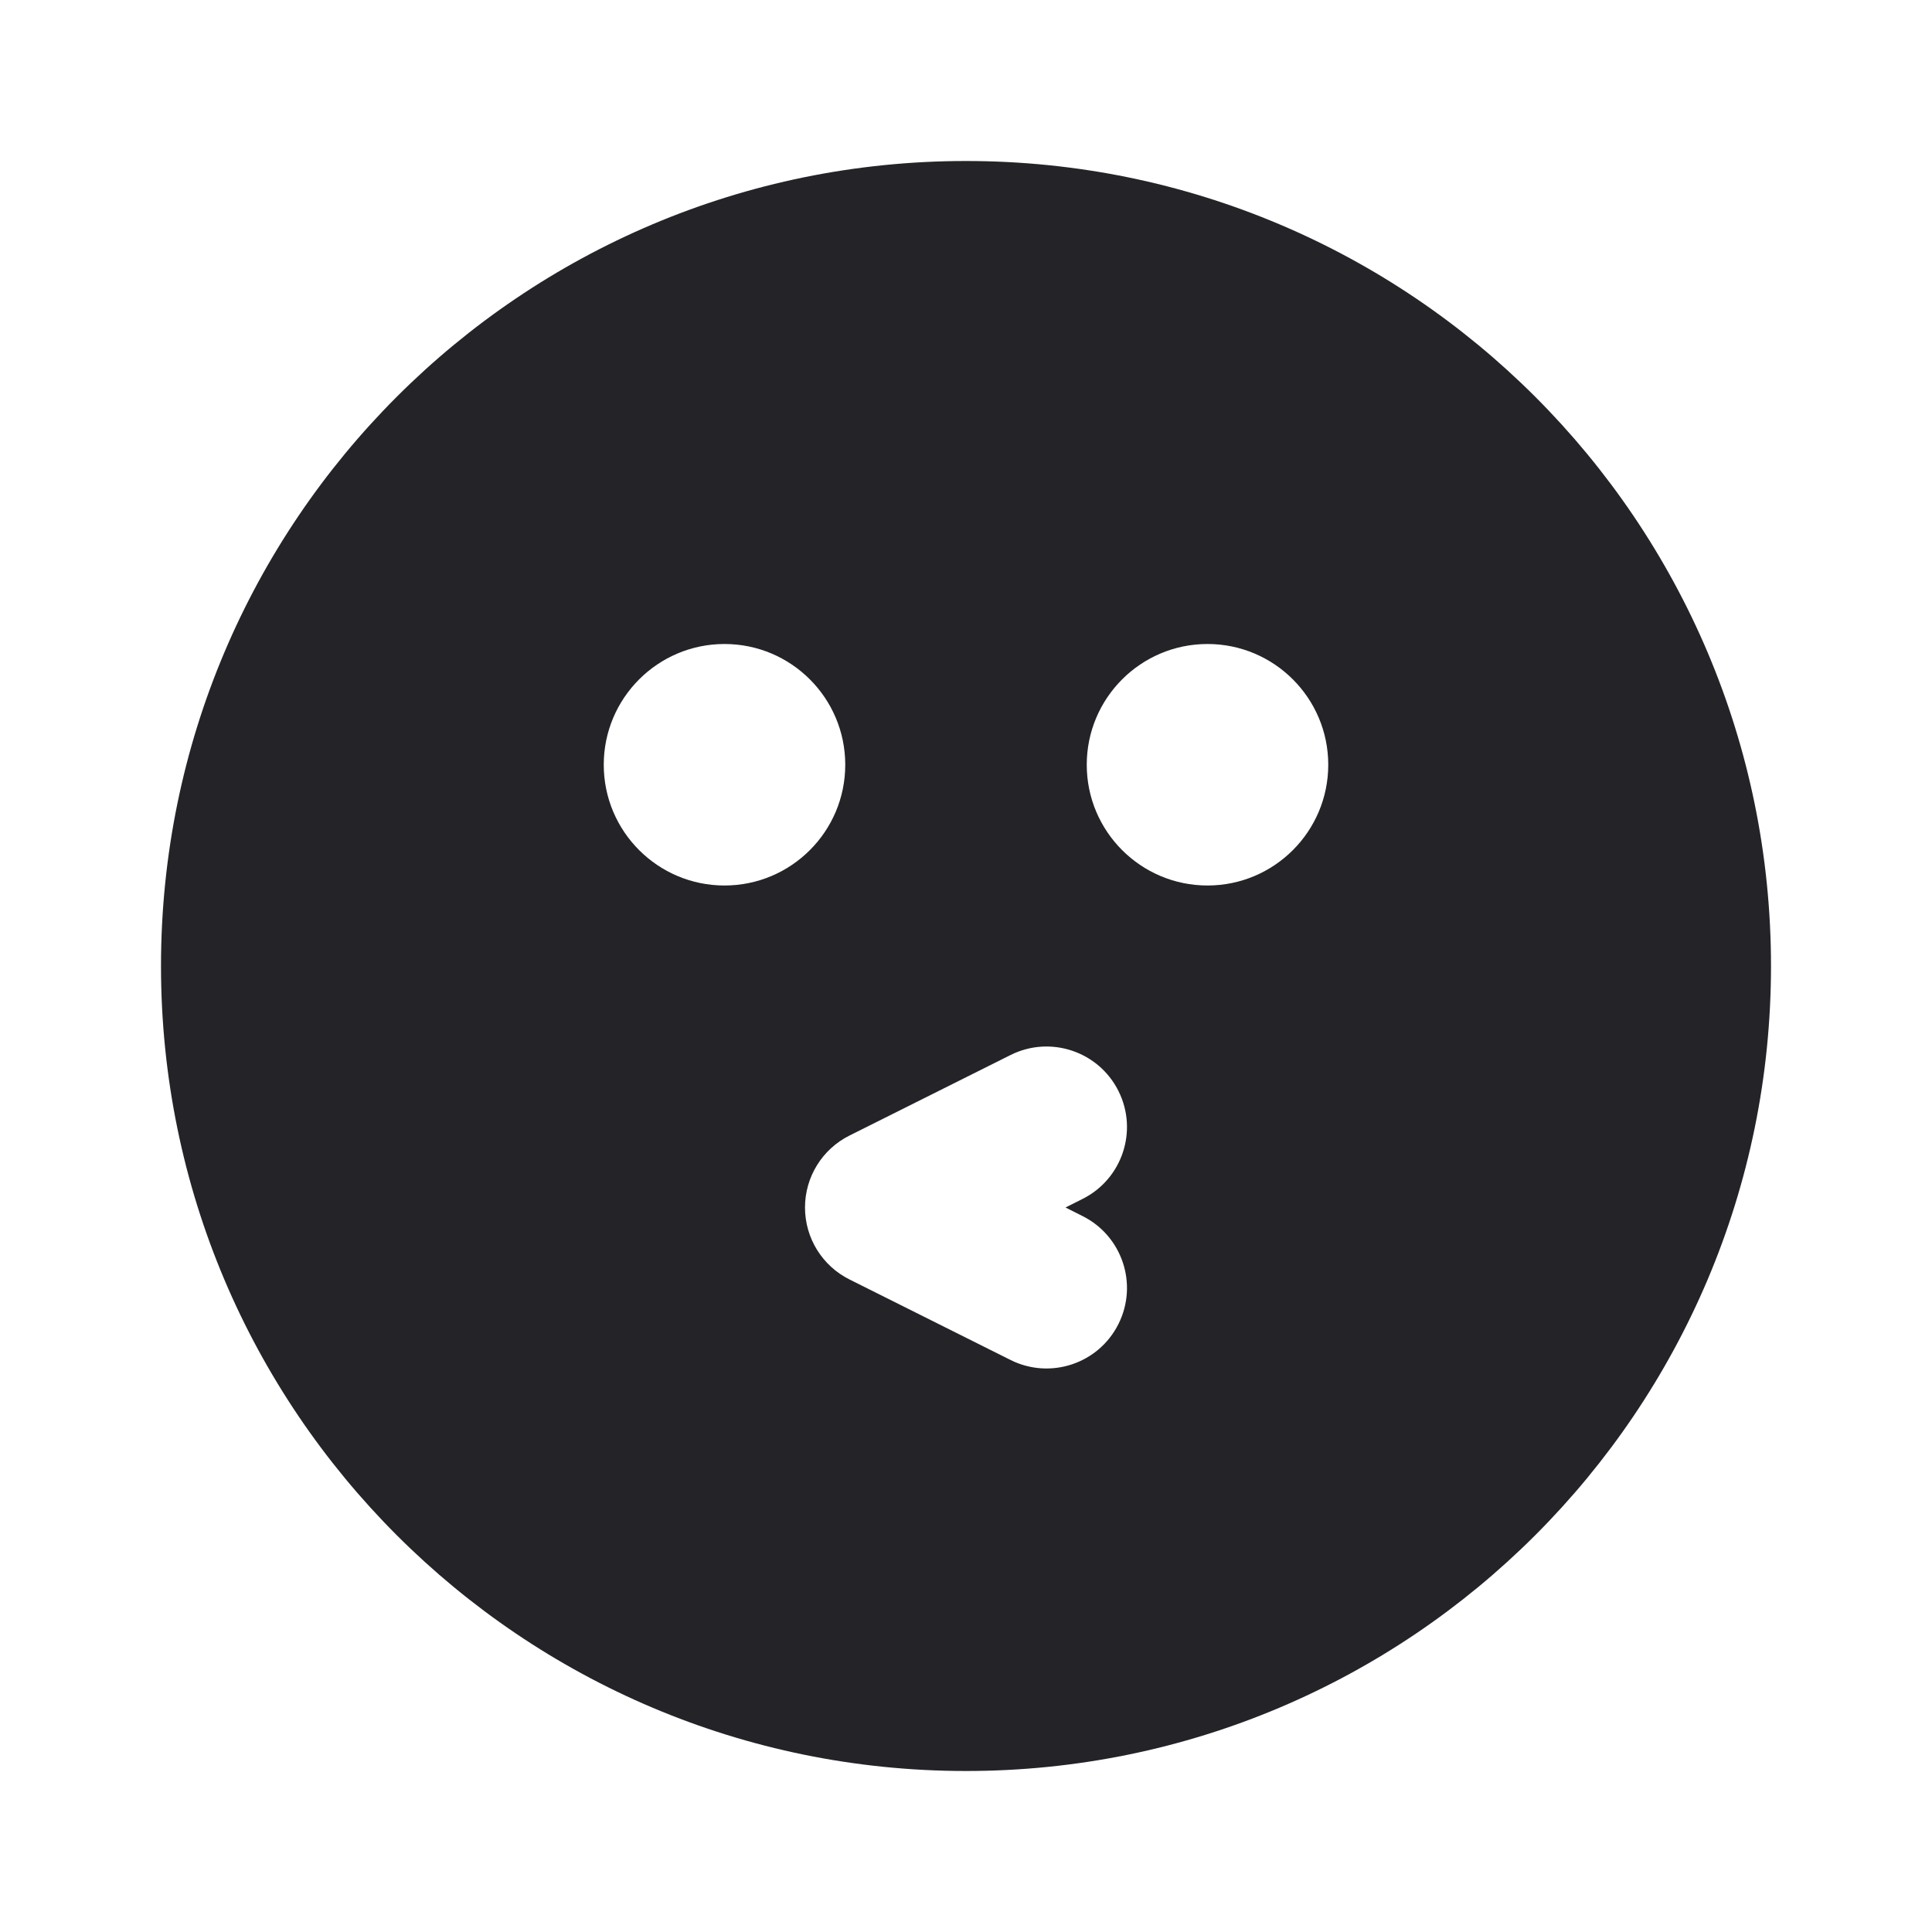 <svg width="24" height="24" viewBox="0 0 24 24" fill="none" xmlns="http://www.w3.org/2000/svg">
<path fill-rule="evenodd" clip-rule="evenodd" d="M2 12C2 6.477 6.477 2 12 2C17.523 2 22 6.477 22 12C22 17.523 17.523 22 12 22C6.477 22 2 17.523 2 12ZM9 11C9.828 11 10.5 10.328 10.5 9.5C10.5 8.672 9.828 8 9 8C8.172 8 7.5 8.672 7.5 9.5C7.5 10.328 8.172 11 9 11ZM13.447 14.894C13.941 14.647 14.141 14.047 13.894 13.553C13.647 13.059 13.047 12.859 12.553 13.106L10.553 14.106C10.214 14.275 10 14.621 10 15C10 15.379 10.214 15.725 10.553 15.894L12.553 16.894C13.047 17.141 13.647 16.941 13.894 16.447C14.141 15.953 13.941 15.353 13.447 15.106L13.236 15L13.447 14.894ZM16.5 9.5C16.5 10.328 15.828 11 15 11C14.172 11 13.5 10.328 13.5 9.5C13.5 8.672 14.172 8 15 8C15.828 8 16.5 8.672 16.5 9.5Z" fill="#242328"/>
</svg>
